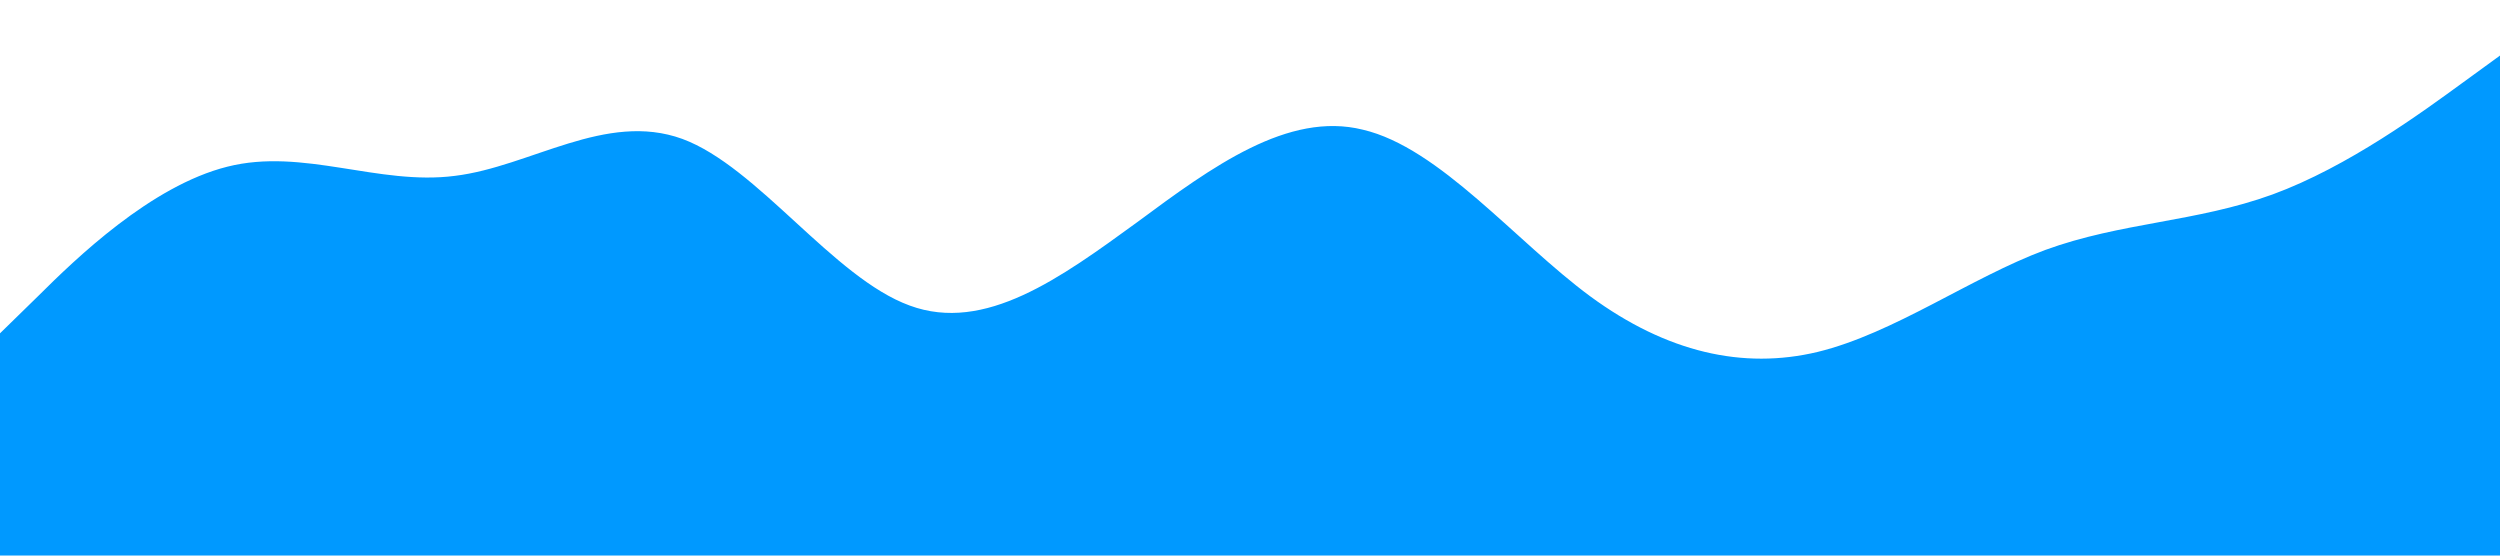 <?xml version="1.0" standalone="no"?><svg xmlns="http://www.w3.org/2000/svg" viewBox="0 0 1440 320"><path fill="#0099ff" fill-opacity="1" d="M0,192L21.8,170.7C43.6,149,87,107,131,96C174.5,85,218,107,262,101.3C305.5,96,349,64,393,80C436.4,96,480,160,524,176C567.3,192,611,160,655,128C698.2,96,742,64,785,74.7C829.1,85,873,139,916,170.7C960,203,1004,213,1047,202.7C1090.9,192,1135,160,1178,144C1221.8,128,1265,128,1309,112C1352.7,96,1396,64,1418,48L1440,32L1440,320L1418.2,320C1396.4,320,1353,320,1309,320C1265.5,320,1222,320,1178,320C1134.5,320,1091,320,1047,320C1003.6,320,960,320,916,320C872.7,320,829,320,785,320C741.8,320,698,320,655,320C610.9,320,567,320,524,320C480,320,436,320,393,320C349.1,320,305,320,262,320C218.2,320,175,320,131,320C87.3,320,44,320,22,320L0,320Z"></path></svg>